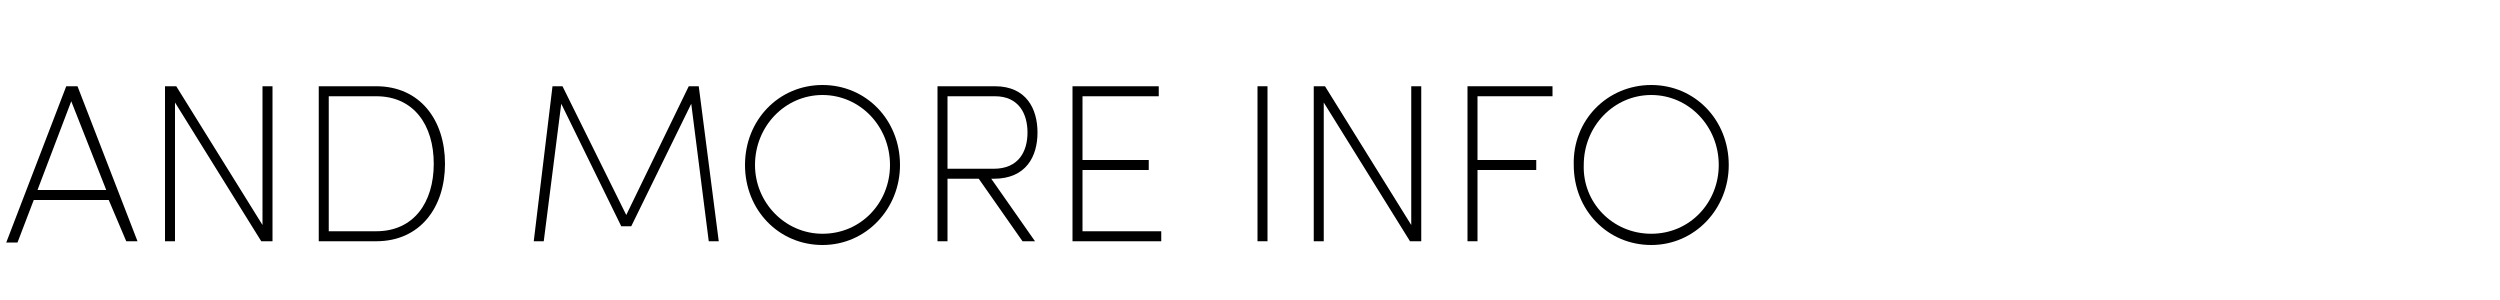 <?xml version="1.0" encoding="utf-8"?>
<!-- Generator: Adobe Illustrator 19.0.0, SVG Export Plug-In . SVG Version: 6.00 Build 0)  -->
<svg version="1.1" id="レイヤー_1" xmlns="http://www.w3.org/2000/svg" xmlns:xlink="http://www.w3.org/1999/xlink" x="0px"
	 y="0px" width="200px" height="24px" viewBox="-274 64 200 24" style="enable-background:new -274 64 200 24;"
	 xml:space="preserve">
<g id="XMLID_102_">
	<path id="XMLID_103_" d="M-271.3,80l-1.3,3.4h-0.9l4.8-12.5h0.9l4.8,12.4h-0.9l-1.4-3.3H-271.3z M-268.3,72.1l-2.7,7.1h5.5
		L-268.3,72.1z"/>
	<path id="XMLID_106_" d="M-252.2,70.9v12.4h-0.9l-6.9-11.1v11.1h-0.8V70.9h0.9L-253,82V70.9H-252.2z"/>
	<path id="XMLID_108_" d="M-248.5,83.3V70.9h4.6c3.5,0,5.5,2.7,5.5,6.2s-2,6.2-5.5,6.2H-248.5z M-247.7,82.5h3.8
		c3,0,4.6-2.3,4.6-5.4s-1.6-5.4-4.6-5.4h-3.8V82.5z"/>
	<path id="XMLID_111_" d="M-223.9,81.2l5-10.3h0.8l1.6,12.4h-0.8l-1.4-11l-4.8,9.8h-0.8l-4.8-9.8l-1.4,11h-0.8l1.5-12.4h0.8
		L-223.9,81.2z"/>
	<path id="XMLID_113_" d="M-208.2,70.8c3.5,0,6.2,2.8,6.2,6.4c0,3.5-2.7,6.4-6.2,6.4s-6.2-2.8-6.2-6.4
		C-214.4,73.6-211.7,70.8-208.2,70.8z M-208.2,82.7c3.1,0,5.4-2.5,5.4-5.5c0-3.1-2.4-5.6-5.4-5.6s-5.4,2.5-5.4,5.6
		C-213.6,80.2-211.2,82.7-208.2,82.7z"/>
	<path id="XMLID_116_" d="M-198.2,78.3v5h-0.8V70.9h4.6c2.5,0,3.4,1.8,3.4,3.7s-0.9,3.7-3.5,3.7h-0.2l3.5,5h-1l-3.5-5
		C-195.7,78.3-198.2,78.3-198.2,78.3z M-198.2,71.7v5.8h3.7c2,0,2.7-1.4,2.7-2.9s-0.7-2.9-2.6-2.9
		C-194.4,71.7-198.2,71.7-198.2,71.7z"/>
	<path id="XMLID_119_" d="M-188.2,70.9h6.9v0.8h-6.1v5.1h5.3v0.8h-5.3v4.9h6.3v0.8h-7.1C-188.2,83.3-188.2,70.9-188.2,70.9z"/>
	<path id="XMLID_121_" d="M-172.6,70.9v12.4h-0.8V70.9H-172.6z"/>
	<path id="XMLID_123_" d="M-160.3,70.9v12.4h-0.9l-6.9-11.1v11.1h-0.8V70.9h0.9l6.9,11.1V70.9H-160.3z"/>
	<path id="XMLID_125_" d="M-156.6,70.9h6.8v0.8h-6v5.1h4.7v0.8h-4.7v5.7h-0.8V70.9z"/>
	<path id="XMLID_127_" d="M-141.9,70.8c3.5,0,6.2,2.8,6.2,6.4c0,3.5-2.7,6.4-6.2,6.4s-6.2-2.8-6.2-6.4
		C-148.2,73.6-145.4,70.8-141.9,70.8z M-141.9,82.7c3.1,0,5.4-2.5,5.4-5.5c0-3.1-2.4-5.6-5.4-5.6s-5.4,2.5-5.4,5.6
		C-147.4,80.2-145,82.7-141.9,82.7z"/>
</g>
</svg>
